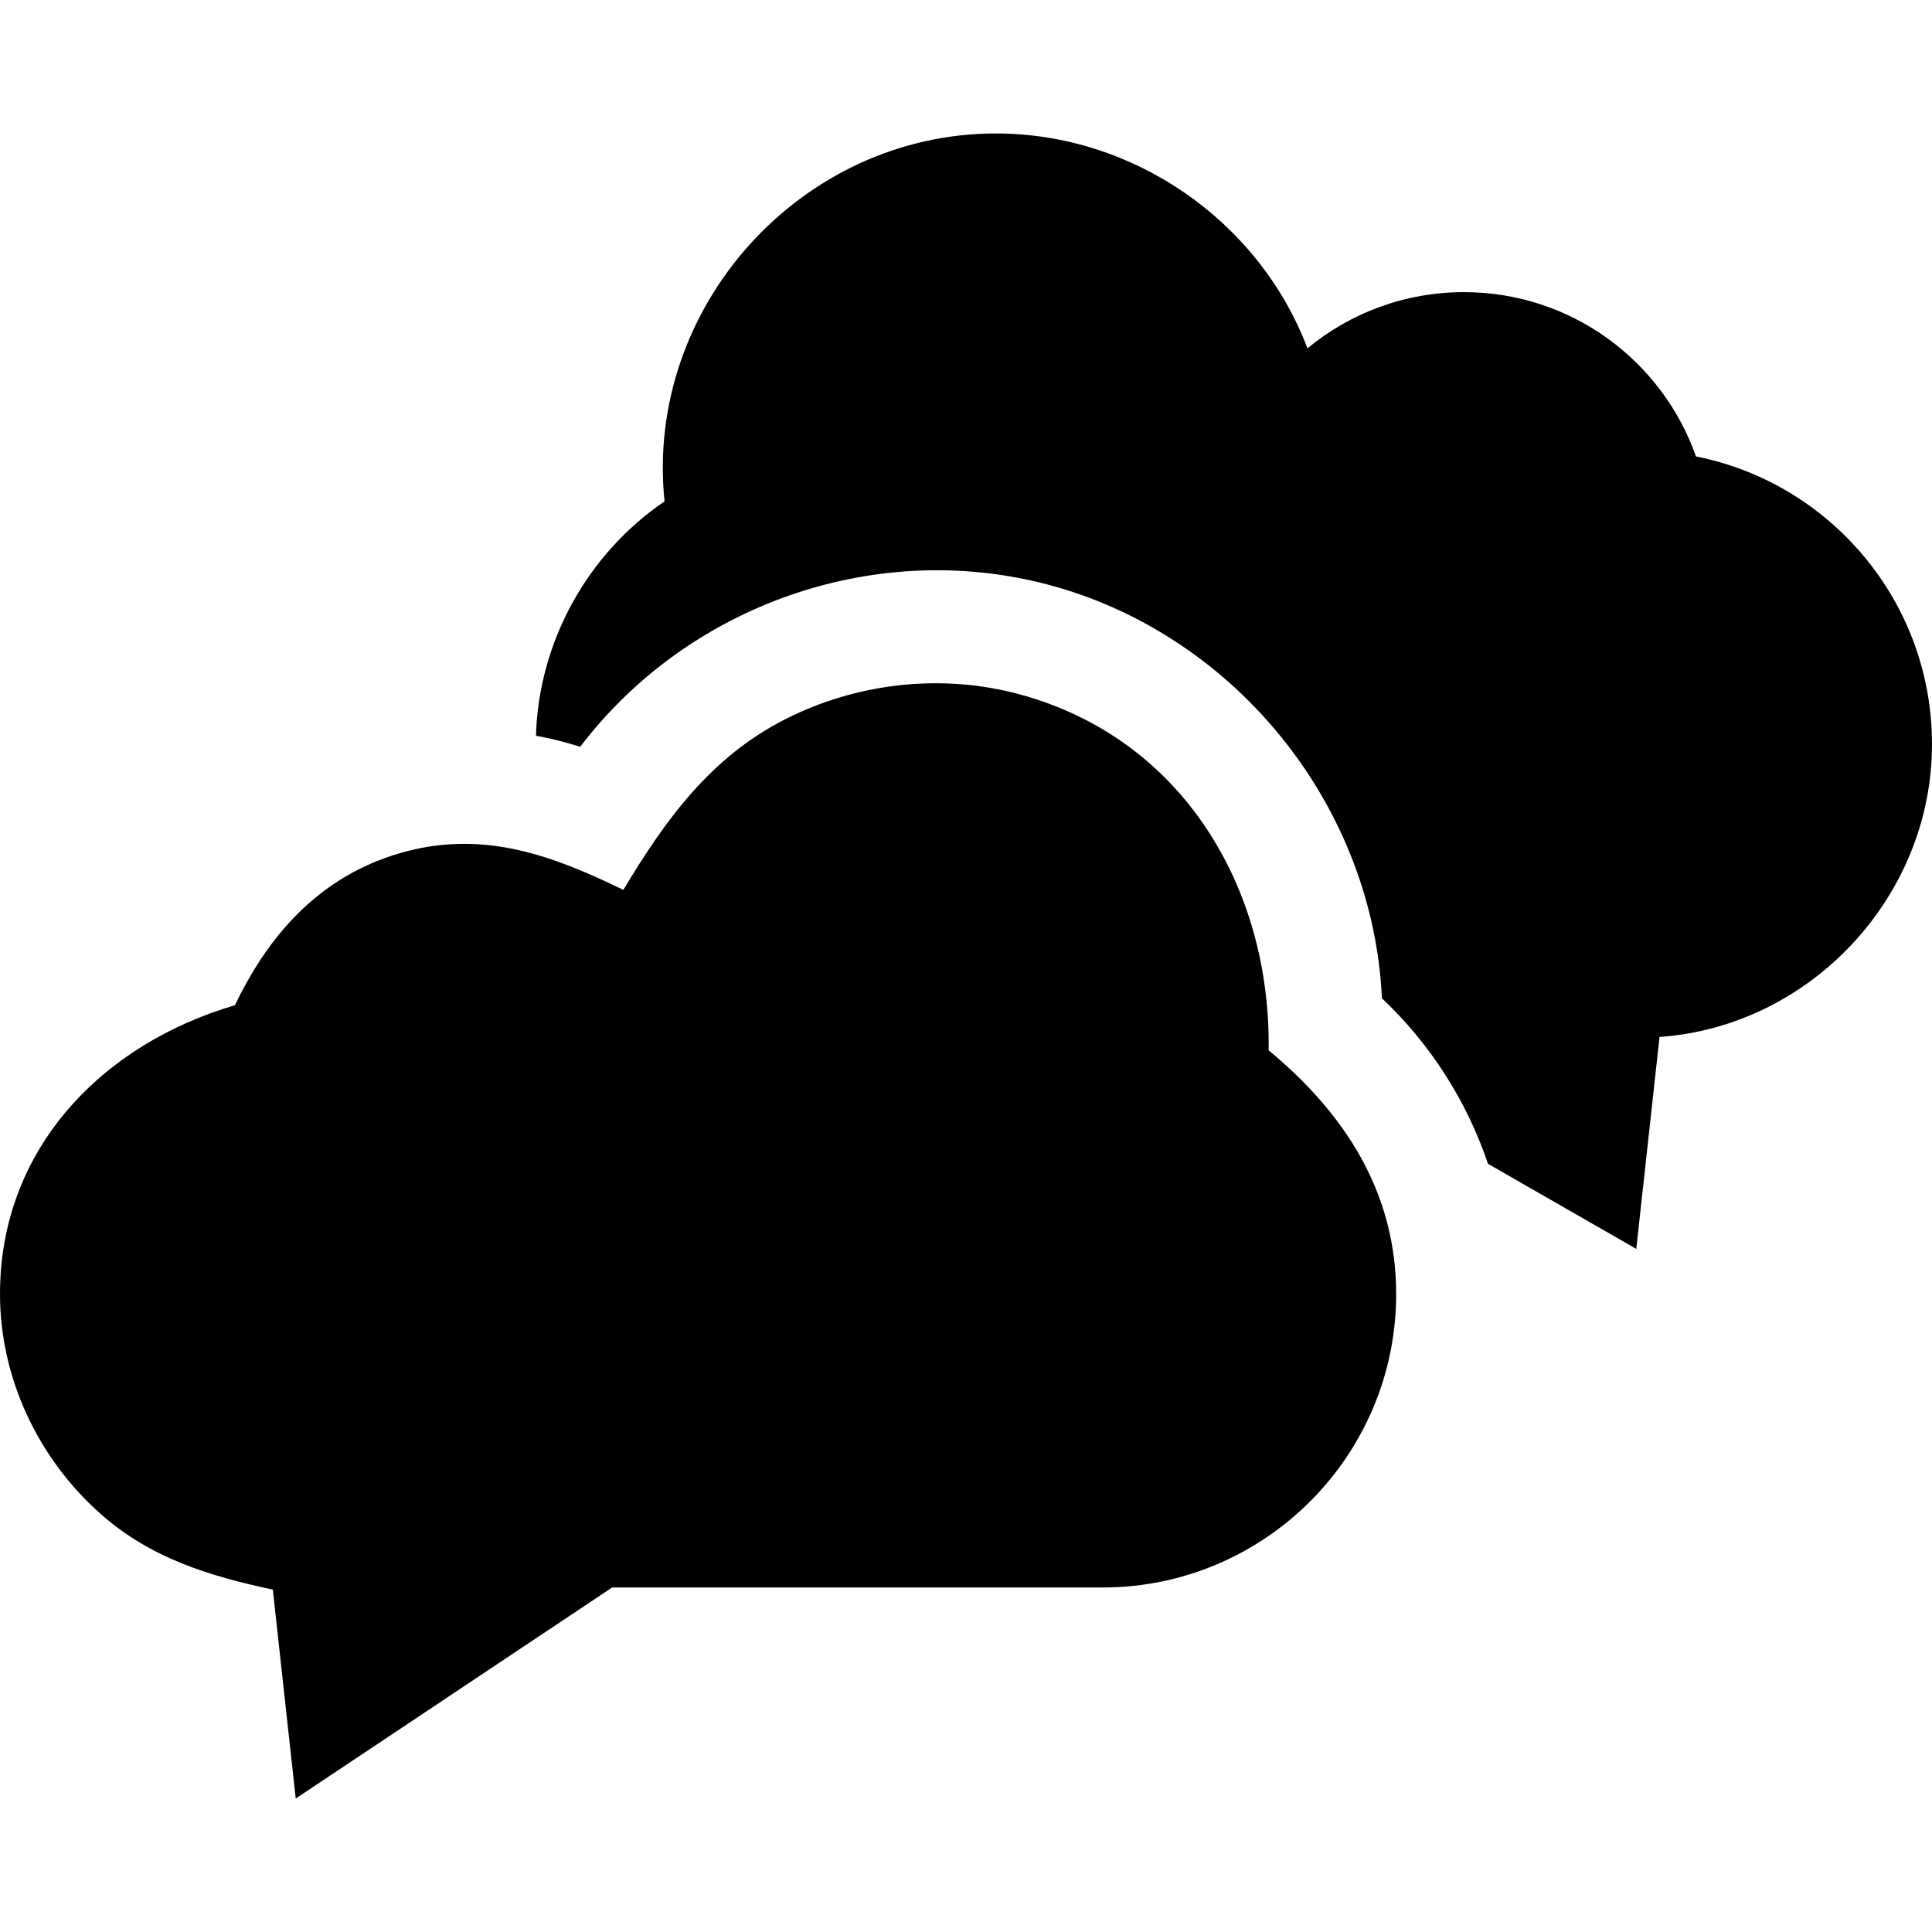 <svg id="Capa_1" enable-background="new 0 0 512 512" height="512" viewBox="0 0 512 512" width="512" xmlns="http://www.w3.org/2000/svg"><g><path d="m370 342.92c0 42.89-34.89 77.78-77.78 77.78h-130l-83.85 55.93-6.07-55.37c-16.803-3.598-32.244-8.265-45.473-19.915-16.693-14.699-26.827-36.109-26.827-58.425 0-38.476 27.043-66.178 62.26-76.53 9.477-19.807 23.722-35.145 45.661-40.828 20.861-5.404 38.818 1.274 57.269 10.268 11.086-18.493 23.121-35.167 42.824-45.188 19.06-9.694 41.47-12.237 62.139-6.652 43.189 11.672 66.665 51.245 66.048 94.36 20.094 16.625 33.799 37.55 33.799 64.57z"/><g><path d="m512 197.25c0 40.245-32.045 74.714-72.21 77.56l-6.16 56.16-39.3-22.55c-5.616-16.645-15.325-31.819-28.11-43.87-2.289-49.532-36.711-93.715-84.021-108.334-46.911-14.495-98.809 2.743-128.439 41.694-3.83-1.23-7.74-2.21-11.72-2.93.692-24.791 13.578-48.17 34.07-62.11-5.32-51.39 36.12-97.5 87.82-97.5 36.262 0 69.675 23.013 82.56 56.94 11.27-9.31 25.72-14.89 41.48-14.89 28.41 0 52.55 18.18 61.48 43.54 35.67 7.08 62.55 38.54 62.55 76.29z"/></g></g></svg>
